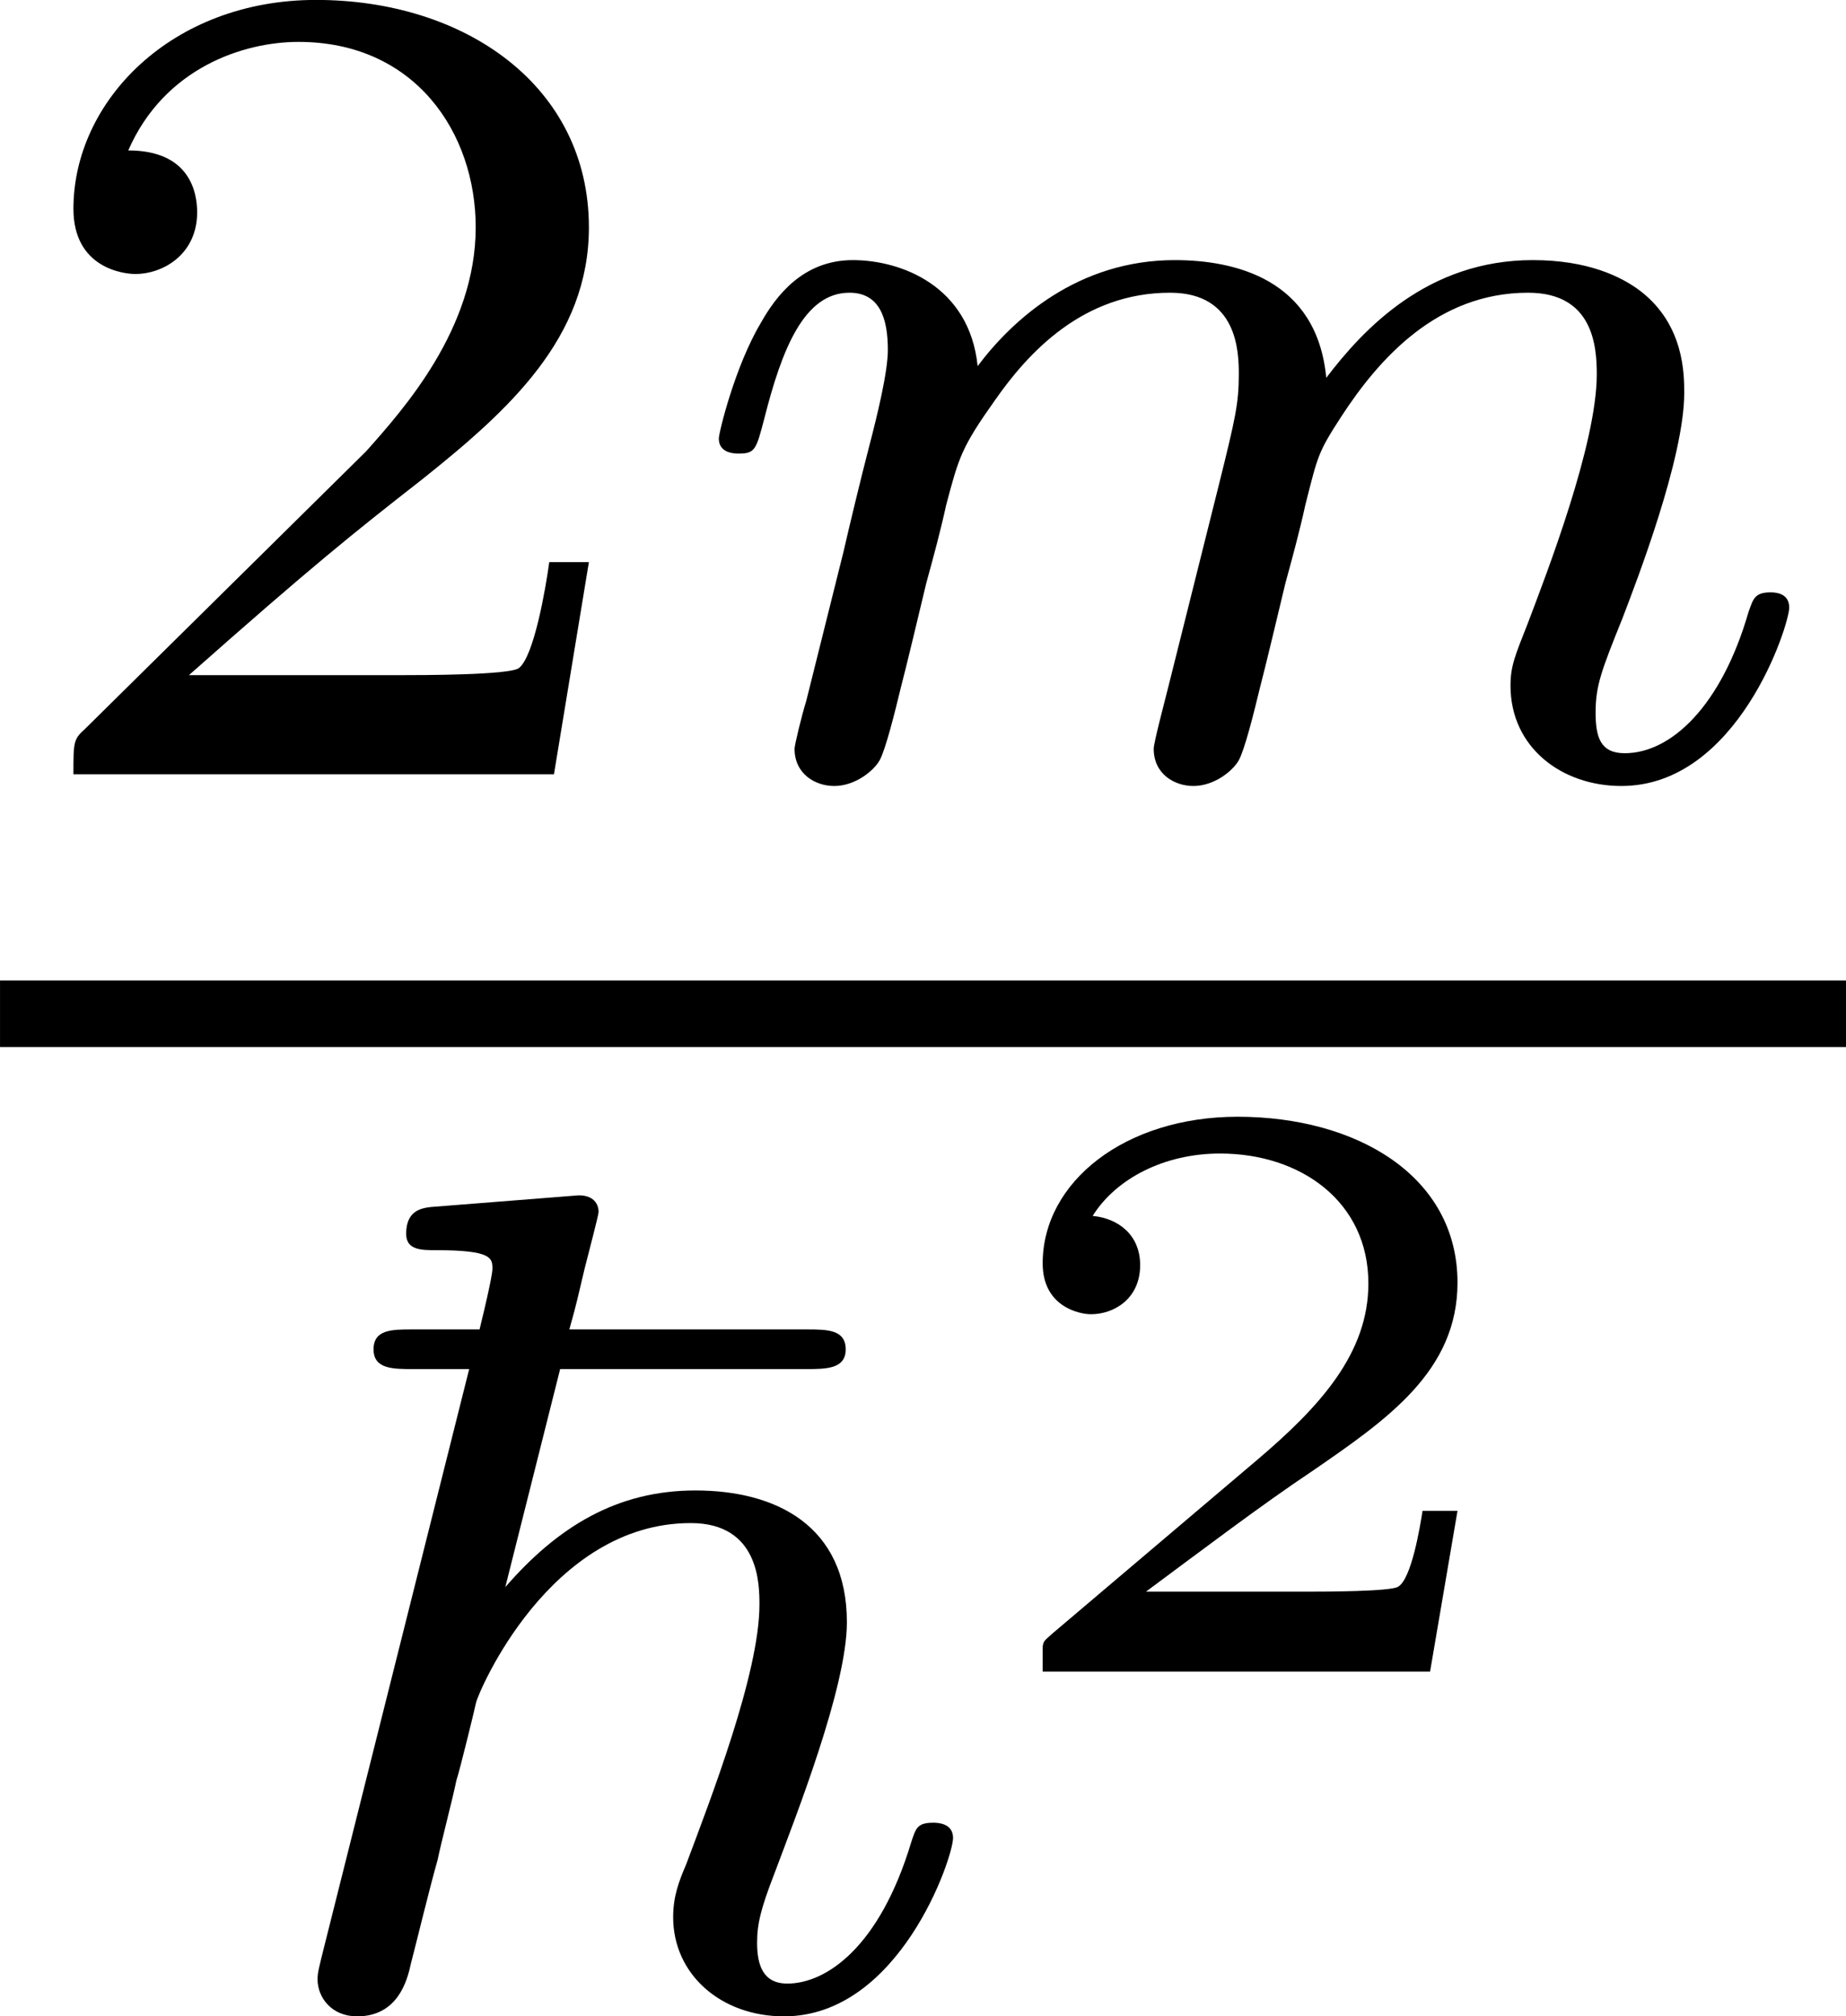 <?xml version='1.0' encoding='UTF-8'?>
<!-- This file was generated by dvisvgm 3.2.1 -->
<svg version='1.1' xmlns='http://www.w3.org/2000/svg' xmlns:xlink='http://www.w3.org/1999/xlink' width='15.457pt' height='16.882pt' viewBox='66.973 272.533 15.457 16.882'>
<defs>
<path id='g14-50' d='M2.934-.961H2.725C2.71-.867 2.66-.558 2.58-.508C2.54-.478 2.122-.478 2.047-.478H1.071C1.4-.722 1.768-1.001 2.067-1.2C2.516-1.509 2.934-1.798 2.934-2.326C2.934-2.964 2.331-3.318 1.619-3.318C.946-3.318 .453-2.929 .453-2.441C.453-2.182 .672-2.137 .742-2.137C.877-2.137 1.036-2.227 1.036-2.431C1.036-2.61 .907-2.71 .752-2.725C.892-2.949 1.181-3.098 1.514-3.098C1.998-3.098 2.401-2.809 2.401-2.321C2.401-1.903 2.112-1.584 1.729-1.26L.513-.229C.463-.184 .458-.184 .453-.149V0H2.77L2.934-.961Z'/>
<path id='g0-126' d='M1.981-3.801H3.452C3.571-3.801 3.689-3.801 3.689-3.919S3.578-4.038 3.459-4.038H2.036C2.085-4.212 2.085-4.226 2.127-4.4C2.155-4.512 2.211-4.721 2.211-4.742C2.211-4.77 2.197-4.84 2.092-4.84L1.206-4.77C1.151-4.763 1.06-4.749 1.06-4.61C1.06-4.512 1.151-4.512 1.241-4.512C1.576-4.512 1.576-4.463 1.576-4.4C1.576-4.394 1.576-4.352 1.499-4.038H1.095C.976-4.038 .865-4.038 .865-3.919S.983-3.801 1.102-3.801H1.437L.551-.272C.544-.237 .53-.195 .53-.153C.53-.042 .614 .07 .767 .07C1.011 .07 1.067-.146 1.088-.244C1.123-.377 1.2-.697 1.248-.865C1.269-.969 1.339-1.234 1.36-1.339C1.381-1.402 1.471-1.771 1.478-1.806C1.492-1.869 1.918-2.88 2.762-2.88C3.173-2.88 3.173-2.511 3.173-2.392C3.173-1.981 2.88-1.227 2.734-.837C2.692-.739 2.657-.649 2.657-.523C2.657-.181 2.943 .07 3.32 .07C4.01 .07 4.331-.879 4.331-.997C4.331-1.088 4.233-1.088 4.212-1.088C4.115-1.088 4.108-1.053 4.08-.969C3.891-.342 3.571-.126 3.34-.126C3.194-.126 3.159-.237 3.159-.37C3.159-.481 3.18-.572 3.264-.788C3.389-1.123 3.696-1.897 3.696-2.287C3.696-2.866 3.271-3.075 2.79-3.075C2.322-3.075 1.967-2.859 1.653-2.497L1.981-3.801Z'/>
<path id='g10-109' d='M3.027-.565C2.992-.425 2.929-.188 2.929-.153C2.929 0 3.055 .07 3.166 .07C3.292 .07 3.403-.021 3.438-.084S3.529-.37 3.564-.516C3.599-.649 3.675-.969 3.717-1.144C3.759-1.297 3.801-1.451 3.836-1.611C3.912-1.911 3.912-1.925 4.052-2.141C4.275-2.483 4.624-2.88 5.168-2.88C5.558-2.88 5.579-2.559 5.579-2.392C5.579-1.974 5.279-1.2 5.168-.907C5.091-.711 5.063-.649 5.063-.53C5.063-.16 5.37 .07 5.726 .07C6.423 .07 6.73-.893 6.73-.997C6.73-1.088 6.639-1.088 6.618-1.088C6.521-1.088 6.514-1.046 6.486-.969C6.325-.411 6.025-.126 5.746-.126C5.6-.126 5.572-.223 5.572-.37C5.572-.53 5.607-.621 5.733-.934C5.816-1.151 6.102-1.89 6.102-2.28C6.102-2.392 6.102-2.685 5.844-2.887C5.726-2.978 5.523-3.075 5.196-3.075C4.568-3.075 4.184-2.664 3.961-2.371C3.905-2.964 3.41-3.075 3.055-3.075C2.476-3.075 2.085-2.72 1.876-2.441C1.827-2.922 1.416-3.075 1.13-3.075C.83-3.075 .669-2.859 .579-2.699C.425-2.441 .328-2.043 .328-2.008C.328-1.918 .425-1.918 .446-1.918C.544-1.918 .551-1.939 .6-2.127C.704-2.538 .837-2.88 1.109-2.88C1.29-2.88 1.339-2.727 1.339-2.538C1.339-2.406 1.276-2.148 1.227-1.96S1.109-1.485 1.074-1.332L.851-.439C.823-.349 .781-.174 .781-.153C.781 0 .907 .07 1.018 .07C1.144 .07 1.255-.021 1.29-.084S1.381-.37 1.416-.516C1.451-.649 1.527-.969 1.569-1.144C1.611-1.297 1.653-1.451 1.688-1.611C1.764-1.897 1.778-1.953 1.981-2.239C2.176-2.518 2.504-2.88 3.027-2.88C3.431-2.88 3.438-2.525 3.438-2.392C3.438-2.218 3.417-2.127 3.32-1.736L3.027-.565Z'/>
<path id='g13-50' d='M3.522-1.269H3.285C3.264-1.116 3.194-.704 3.103-.635C3.048-.593 2.511-.593 2.413-.593H1.13C1.862-1.241 2.106-1.437 2.525-1.764C3.041-2.176 3.522-2.608 3.522-3.271C3.522-4.115 2.783-4.631 1.89-4.631C1.025-4.631 .439-4.024 .439-3.382C.439-3.027 .739-2.992 .809-2.992C.976-2.992 1.179-3.11 1.179-3.361C1.179-3.487 1.13-3.731 .767-3.731C.983-4.226 1.458-4.38 1.785-4.38C2.483-4.38 2.845-3.836 2.845-3.271C2.845-2.664 2.413-2.183 2.19-1.932L.509-.272C.439-.209 .439-.195 .439 0H3.313L3.522-1.269Z'/>
</defs>
<g id='page1' transform='matrix(1.4 0 0 1.4 0 0)'>
<use x='47.838' y='199.297' xlink:href='#g13-50'/>
<use x='51.809' y='199.297' xlink:href='#g10-109'/>
<rect x='47.838' y='200.53' height='.398' width='11.041'/>
<use x='49.207' y='206.655' xlink:href='#g0-126'/>
<use x='53.621' y='204.663' xlink:href='#g14-50'/>
</g>
</svg>